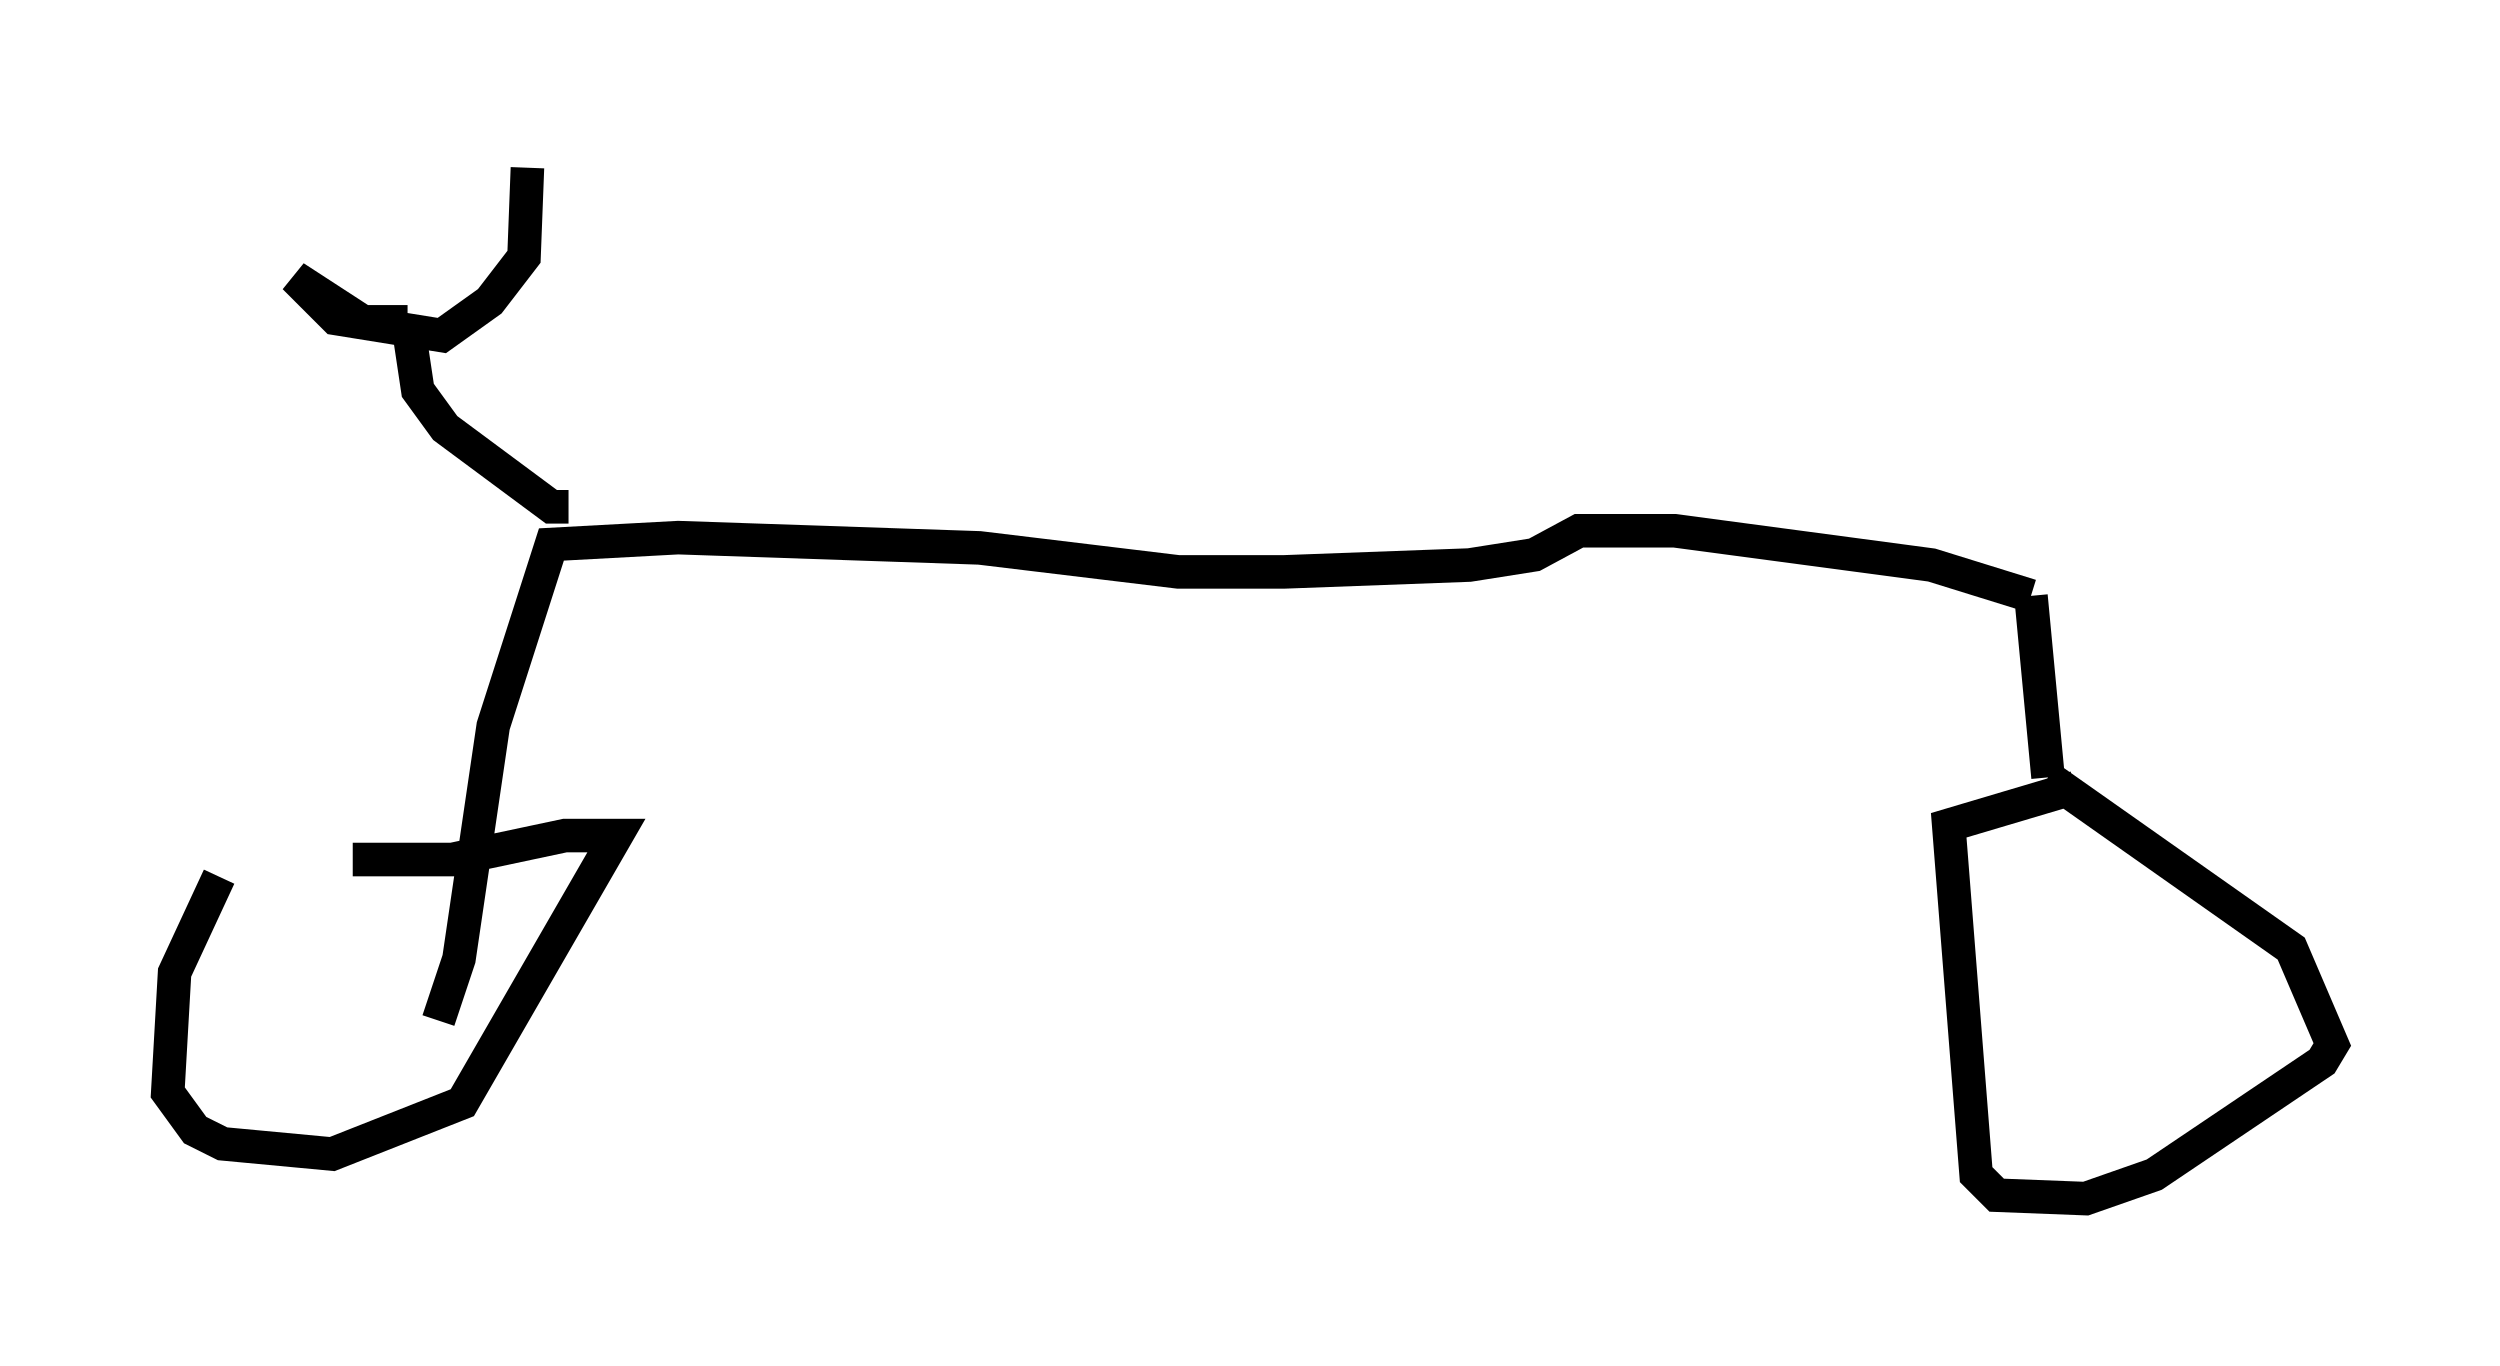 <?xml version="1.0" encoding="utf-8" ?>
<svg baseProfile="full" height="40.727" version="1.1" width="74.517" xmlns="http://www.w3.org/2000/svg" xmlns:ev="http://www.w3.org/2001/xml-events" xmlns:xlink="http://www.w3.org/1999/xlink"><defs /><rect fill="white" height="40.727" width="74.517" x="0" y="0" /><path d="M8.369, 24.498 m-1.838, 1.633 l-1.327, 2.858 -0.204, 3.573 l0.817, 1.123 0.817, 0.408 l3.267, 0.306 3.879, -1.531 l4.594, -7.963 -1.531, 0.0 l-3.369, 0.715 -2.96, 0.0 m51.348, -2.144 l-3.777, 1.123 0.817, 10.413 l0.613, 0.613 2.654, 0.102 l2.042, -0.715 5.002, -3.369 l0.306, -0.51 -1.225, -2.858 l-7.248, -5.104 m0.0, 0.0 l-0.51, -5.41 m0.0, 0.0 l-2.96, -0.919 -7.656, -1.021 l-2.858, 0.0 -1.327, 0.715 l-1.94, 0.306 -5.513, 0.204 l-3.165, 0.0 -5.921, -0.715 l-8.983, -0.306 -3.777, 0.204 l-1.735, 5.41 -1.021, 6.942 l-0.613, 1.838 m3.879, -15.313 l-0.51, 0.0 -3.165, -2.348 l-0.817, -1.123 -0.306, -2.042 m0.0, 0.0 l-1.327, 0.0 -2.042, -1.327 l1.225, 1.225 3.165, 0.51 l1.429, -1.021 1.021, -1.327 l0.102, -2.654 " fill="none" stroke="black" stroke-width="1" /></svg>
